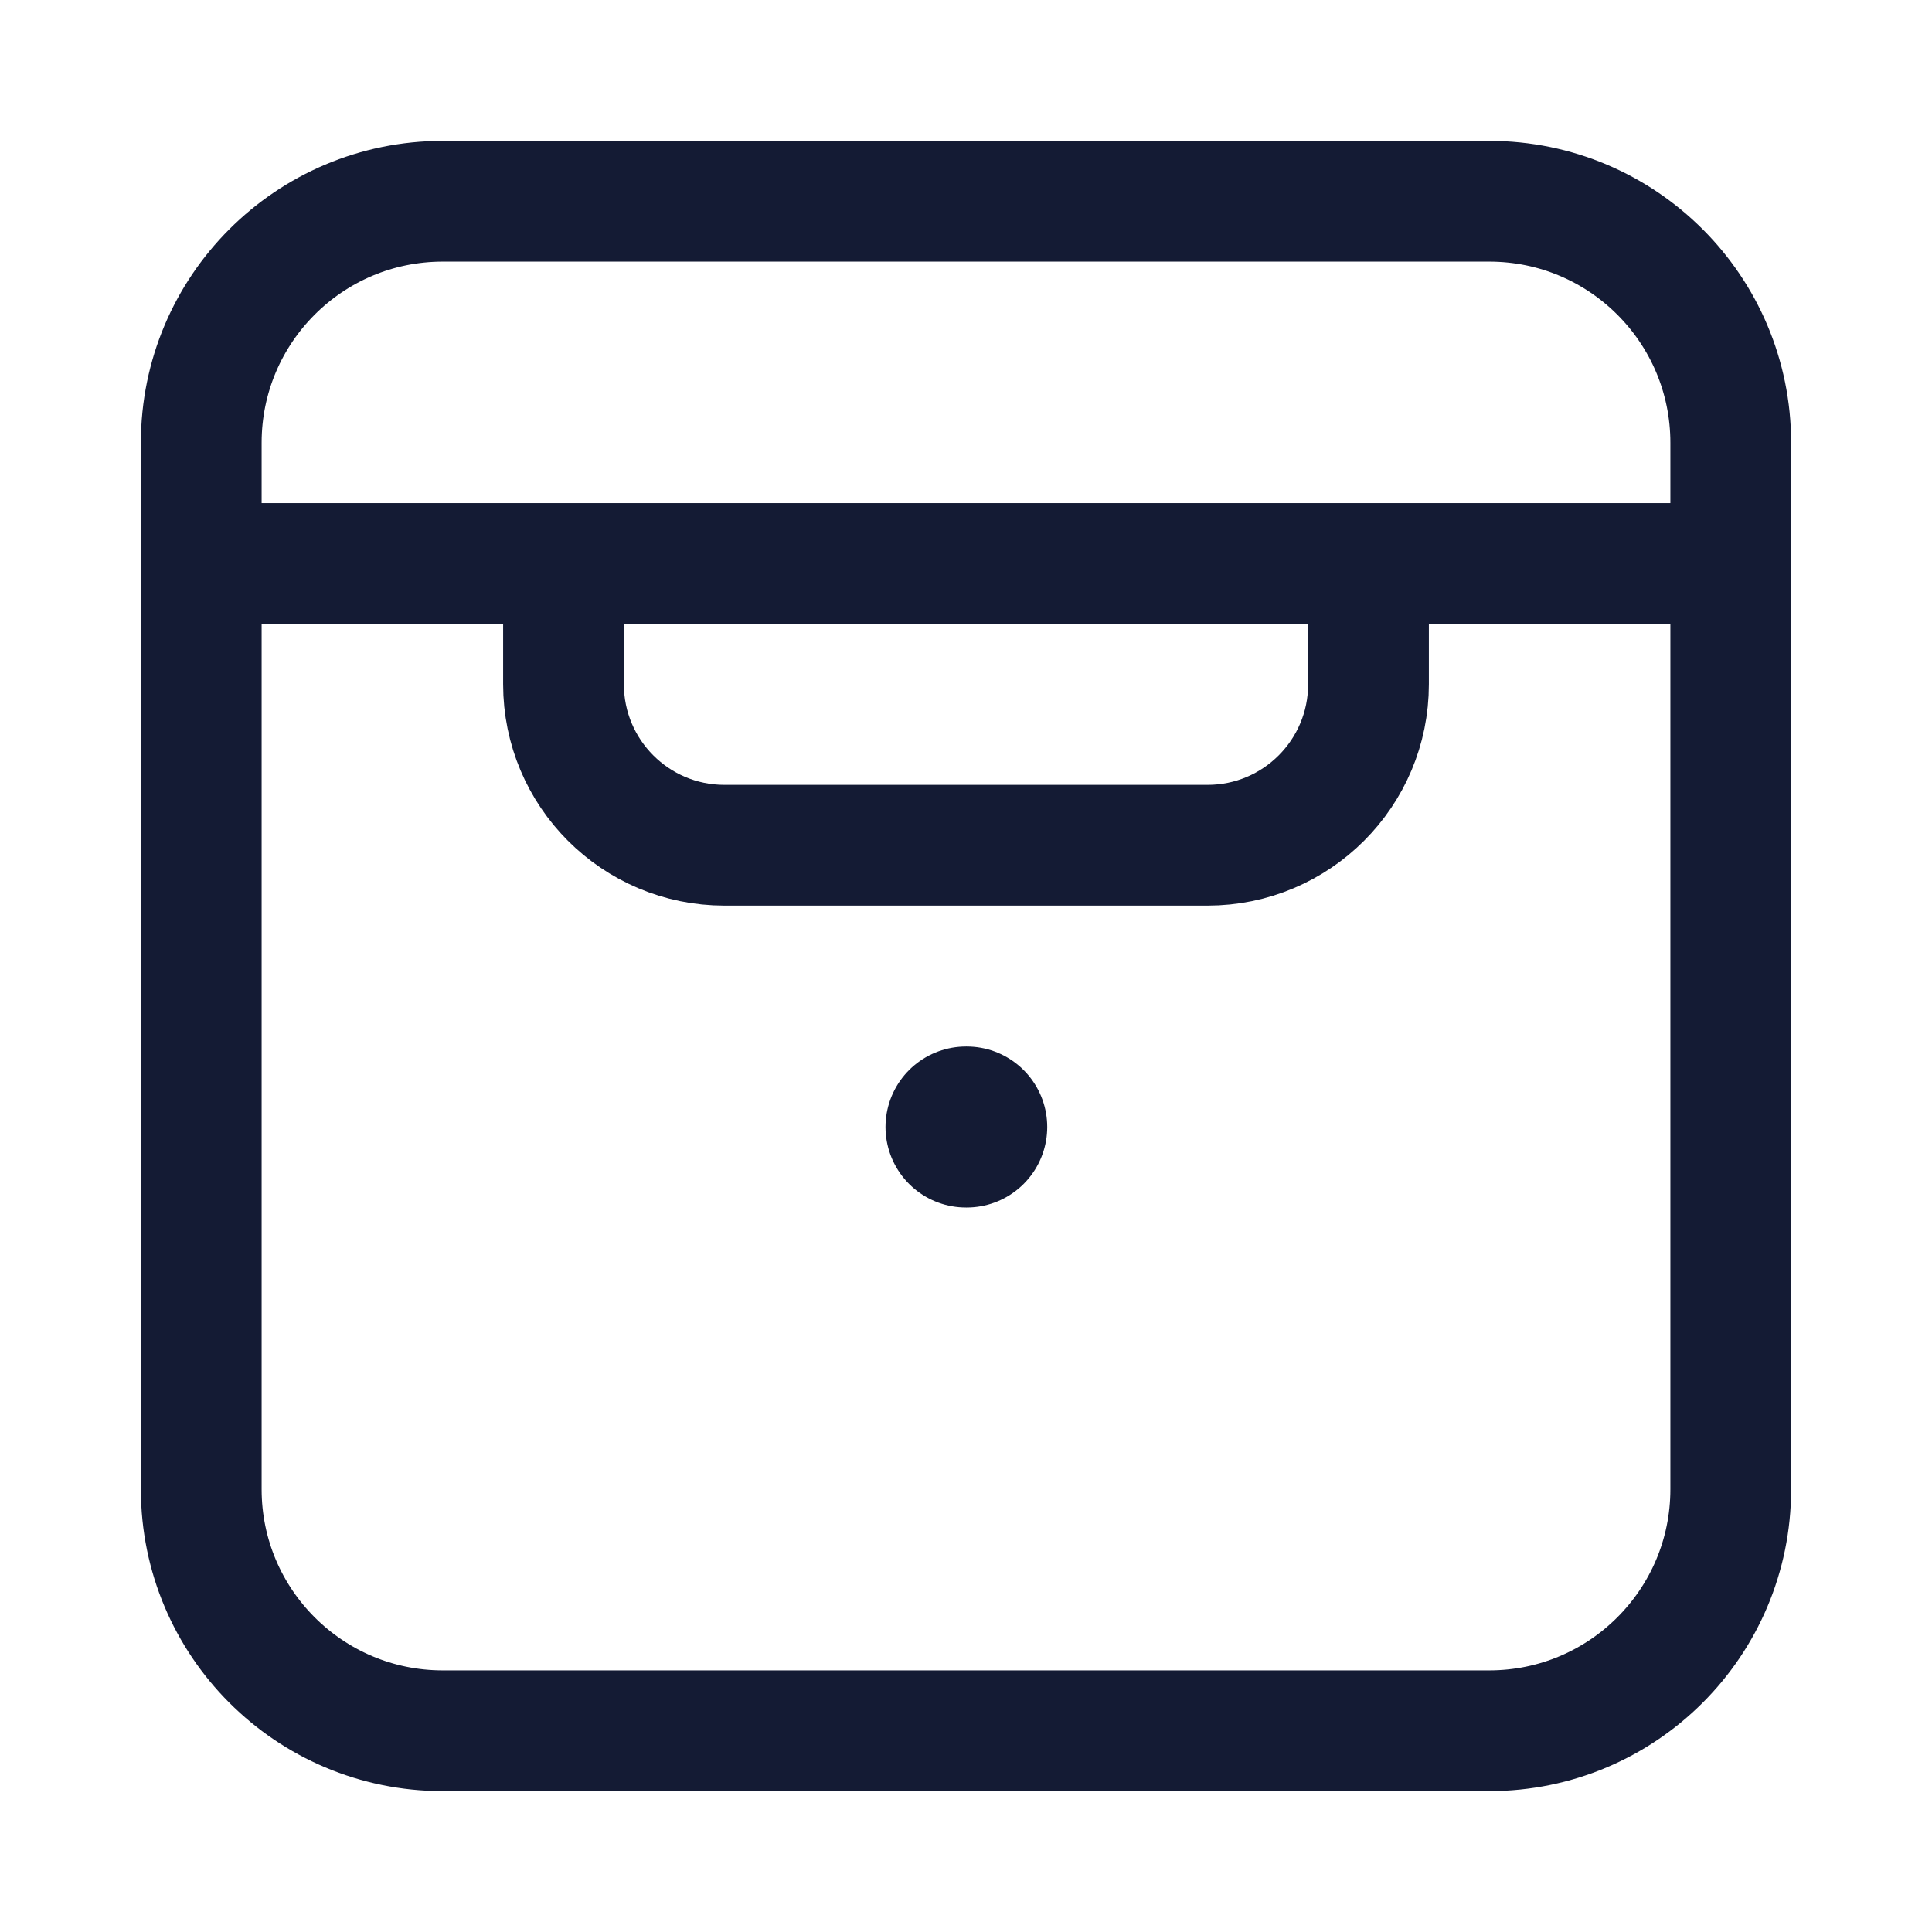 <svg width="24" height="24" viewBox="0 0 24 24" fill="none" xmlns="http://www.w3.org/2000/svg">
<path d="M18.5 2.5H5.5C3.843 2.5 2.5 3.843 2.5 5.5V18.5C2.5 20.157 3.843 21.5 5.5 21.5H18.5C20.157 21.5 21.5 20.157 21.5 18.5V5.5C21.5 3.843 20.157 2.5 18.5 2.5Z" stroke="#141B34" stroke-width="1.5" stroke-linejoin="round"/>
<path d="M12 14H12.009" stroke="#141B34" stroke-width="2" stroke-linecap="round" stroke-linejoin="round"/>
<path d="M2.5 7H21.5" stroke="#141B34" stroke-width="1.5"/>
<path d="M7 7V8.5C7 9.605 7.895 10.5 9 10.5H15C16.105 10.5 17 9.605 17 8.5V7" stroke="#141B34" stroke-width="1.5"/>
</svg>
